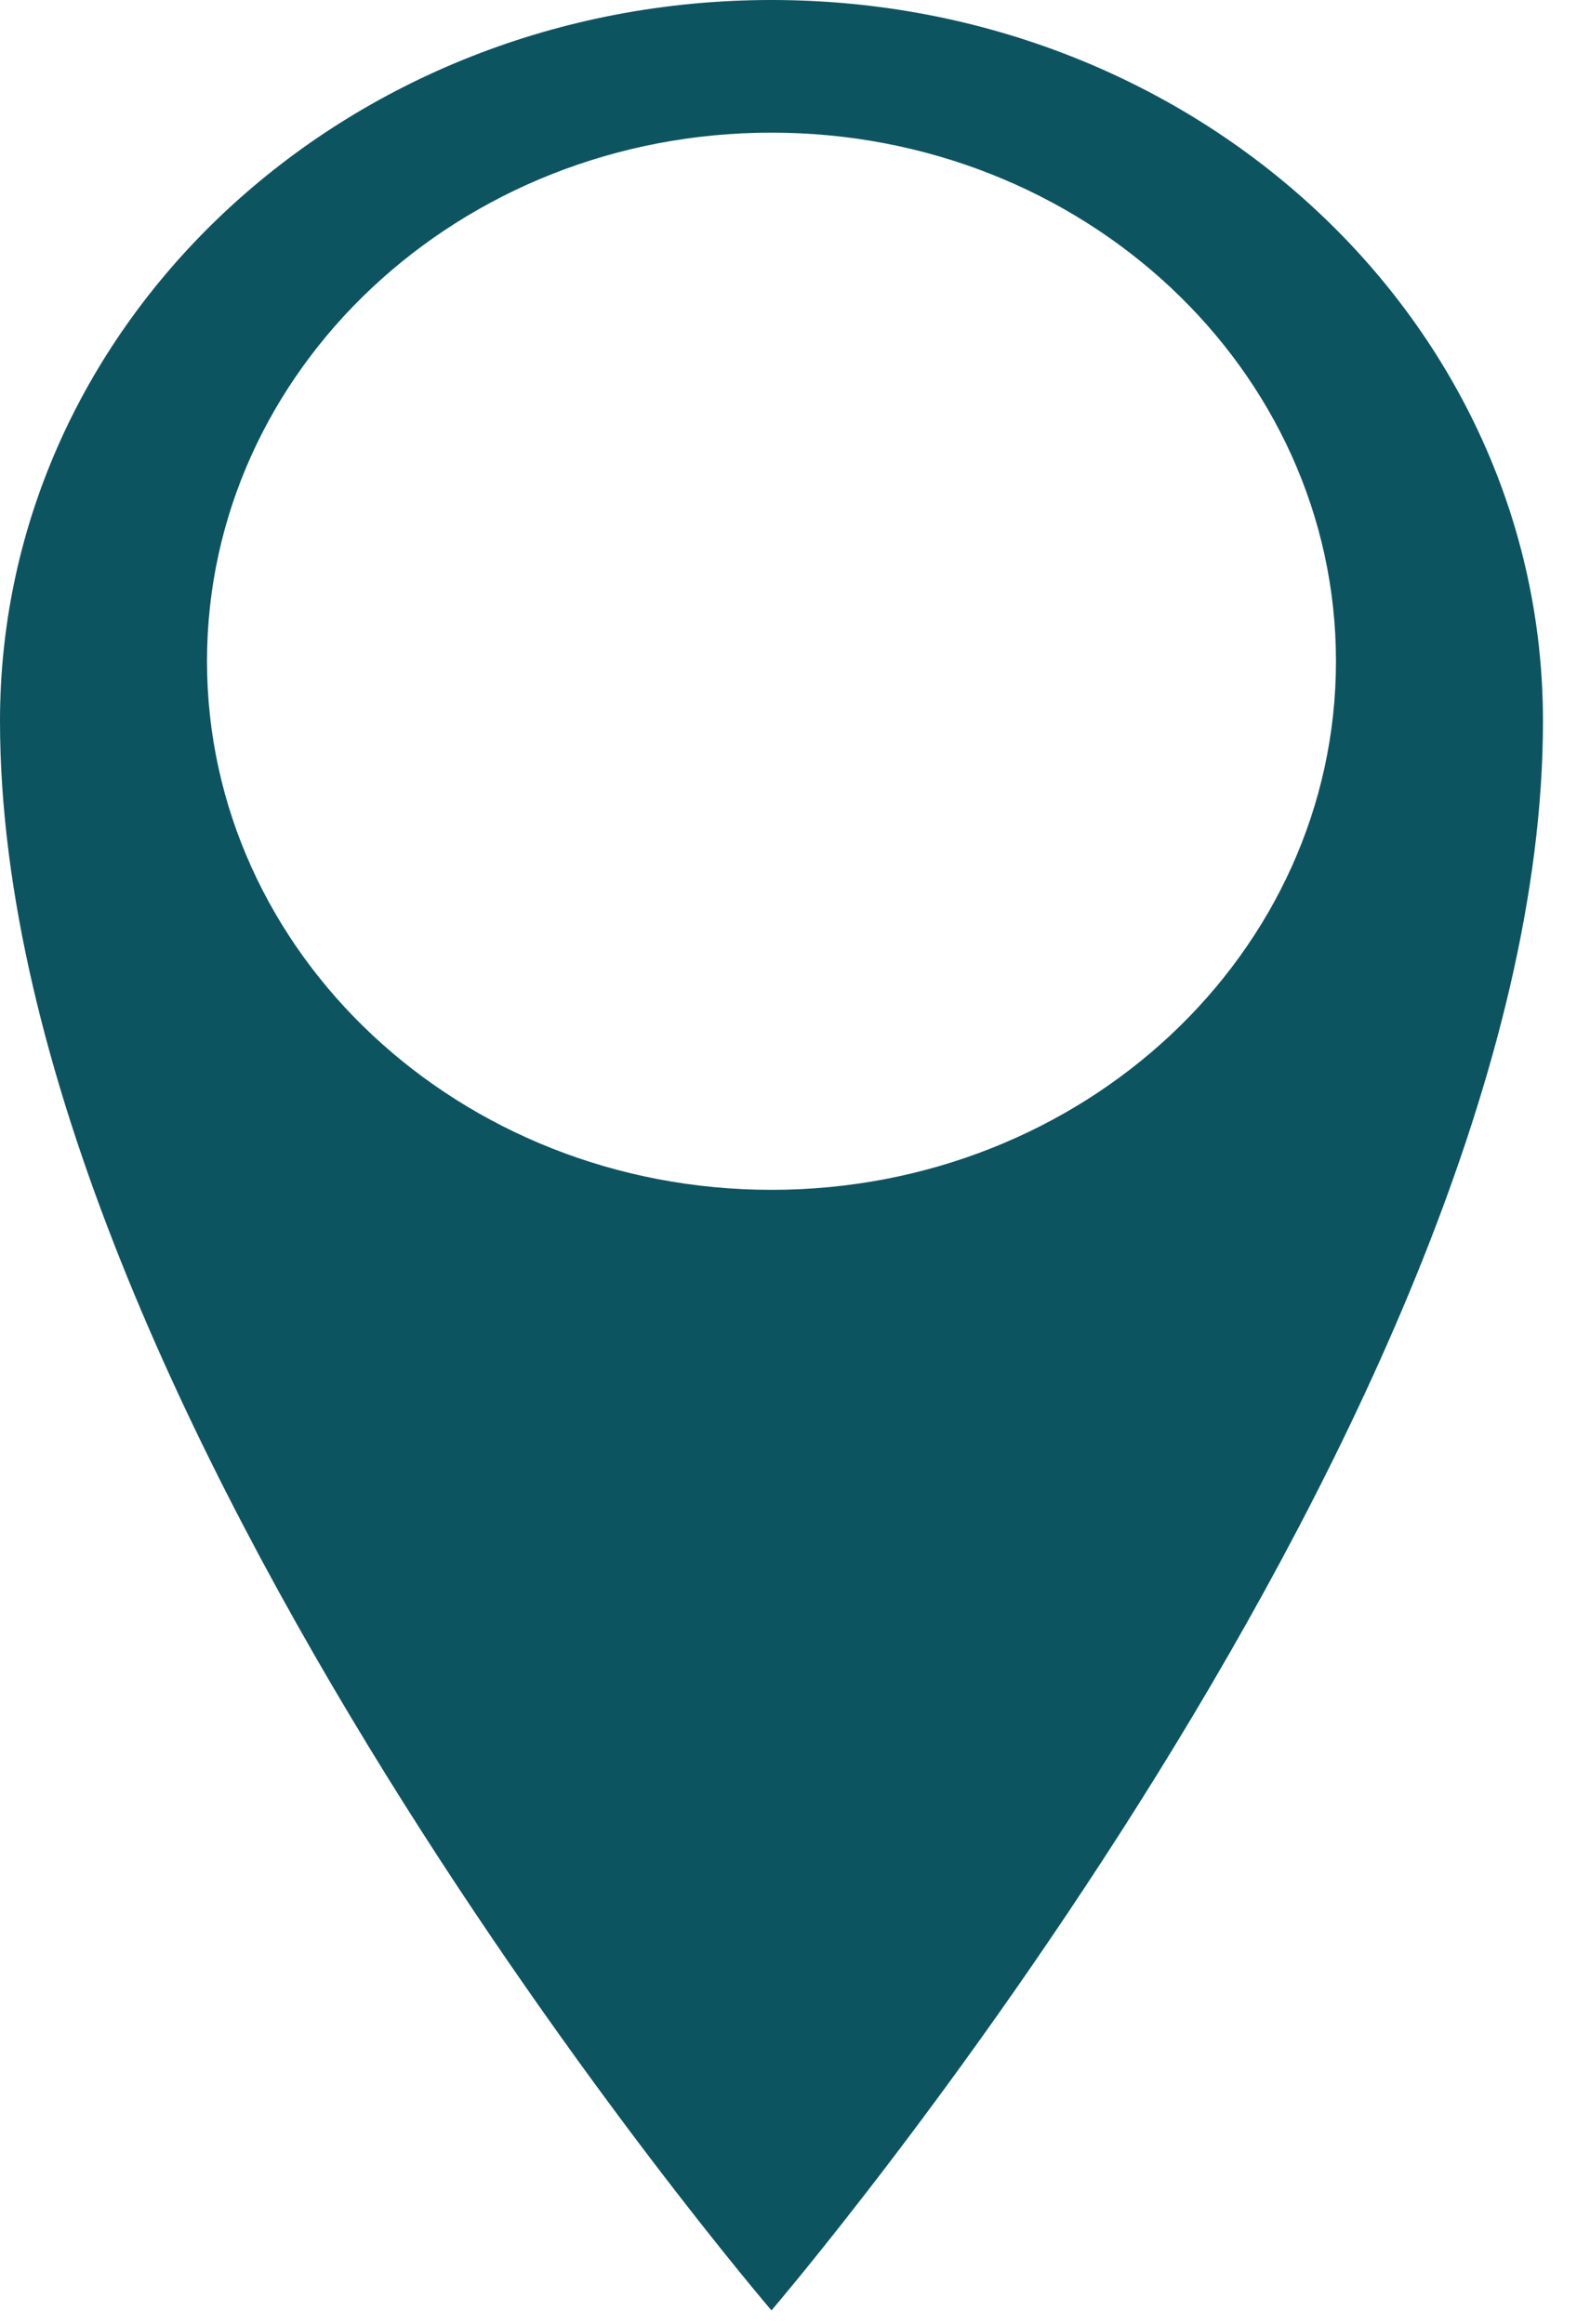 <svg width="26" height="38" viewBox="0 0 26 38" fill="none" xmlns="http://www.w3.org/2000/svg">
<path fill-rule="evenodd" clip-rule="evenodd" d="M0 11.79C0 5.266 5.647 -2.09808e-05 12.615 -2.09808e-05C19.584 -2.09808e-05 25.231 5.269 25.231 11.79C25.231 23.067 12.615 37.779 12.615 37.779C12.615 37.779 0 23.069 0 11.79ZM12.615 19.456C17.713 19.456 21.846 15.586 21.846 10.812C21.846 6.039 17.713 2.169 12.615 2.169C7.517 2.169 3.385 6.039 3.385 10.812C3.385 15.586 7.517 19.456 12.615 19.456Z" fill="#0D5461"/>
</svg>
